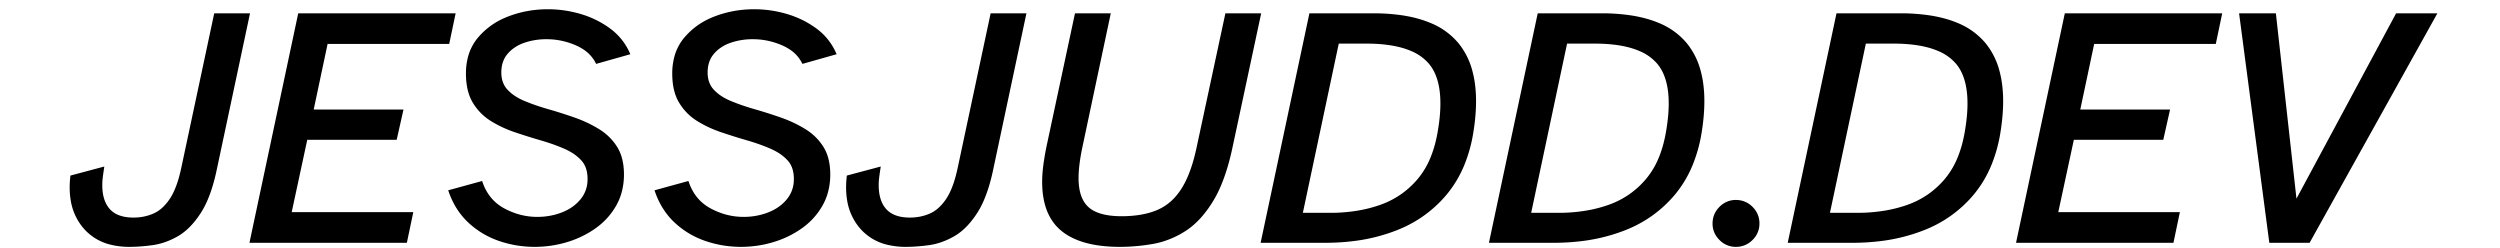 <svg width="697.679" height="69.201" viewBox="-2.879 -3.201 701.679 73.201" xmlns="http://www.w3.org/2000/svg"><g id="svgGroup" stroke-linecap="round" fill-rule="evenodd" font-size="9pt" stroke="#000000" stroke-width="0.25mm" fill="#000000" style="stroke:#000000;stroke-width:0.25mm;fill:#000000"><path d="M 98.679 68 L 53.179 68 L 67.379 1.2 L 112.879 1.2 L 111.179 9.3 L 75.279 9.3 L 70.979 29.6 L 97.479 29.6 L 95.679 37.6 L 69.279 37.6 L 64.479 59.9 L 100.379 59.9 L 98.679 68 Z M 620.179 68 L 574.679 68 L 588.879 1.2 L 634.379 1.2 L 632.679 9.3 L 596.779 9.3 L 592.479 29.6 L 618.979 29.6 L 617.179 37.6 L 590.779 37.6 L 585.979 59.9 L 621.879 59.9 L 620.179 68 Z M 288.379 40 L 296.679 1.2 L 306.279 1.2 L 297.879 40.8 A 64.514 64.514 0 0 0 297.395 43.502 A 50.431 50.431 0 0 0 297.129 45.45 Q 296.879 47.6 296.879 49.4 A 18.99 18.99 0 0 0 297.138 52.651 Q 297.441 54.395 298.101 55.759 A 8.166 8.166 0 0 0 299.979 58.3 Q 302.955 60.989 309.528 61.096 A 33.852 33.852 0 0 0 310.079 61.1 A 34.713 34.713 0 0 0 314.923 60.78 Q 318.035 60.341 320.579 59.3 A 15.437 15.437 0 0 0 326.62 54.81 A 19.698 19.698 0 0 0 327.929 53.05 A 24.739 24.739 0 0 0 329.965 49.242 Q 331.516 45.675 332.579 40.8 L 341.079 1.2 L 350.679 1.2 L 342.379 40 A 74.663 74.663 0 0 1 340.758 46.391 Q 339.041 52.029 336.679 55.9 A 33.699 33.699 0 0 1 333.621 60.173 Q 331.776 62.344 329.736 63.856 A 19.2 19.2 0 0 1 328.579 64.65 A 26.245 26.245 0 0 1 321.341 67.873 A 24.263 24.263 0 0 1 319.179 68.35 A 56.4 56.4 0 0 1 310.167 69.197 A 52.186 52.186 0 0 1 309.579 69.2 A 44.598 44.598 0 0 1 303.418 68.804 Q 296.701 67.864 292.729 64.7 Q 287.664 60.666 287.139 52.453 A 30.656 30.656 0 0 1 287.079 50.5 A 34.607 34.607 0 0 1 287.202 47.646 A 43.359 43.359 0 0 1 287.429 45.55 A 74.31 74.31 0 0 1 288.061 41.612 A 86.595 86.595 0 0 1 288.379 40 Z M 111.879 53.3 L 120.979 50.8 Q 122.879 56.2 127.629 58.75 Q 132.379 61.3 137.579 61.3 Q 141.479 61.3 144.979 59.95 Q 148.479 58.6 150.679 55.95 A 9.512 9.512 0 0 0 152.868 50.116 A 12.086 12.086 0 0 0 152.879 49.6 Q 152.879 46 150.929 43.85 A 13.274 13.274 0 0 0 148.193 41.575 A 17.789 17.789 0 0 0 145.779 40.3 A 53.178 53.178 0 0 0 141.544 38.668 A 64.127 64.127 0 0 0 138.779 37.8 Q 134.979 36.7 131.129 35.4 Q 127.279 34.1 124.079 32.1 Q 120.879 30.1 118.929 26.85 Q 117.27 24.086 117.022 19.983 A 24.599 24.599 0 0 1 116.979 18.5 A 18.336 18.336 0 0 1 117.593 13.643 A 14.149 14.149 0 0 1 120.429 8.2 A 20.816 20.816 0 0 1 128.202 2.488 A 24.869 24.869 0 0 1 129.279 2.05 Q 134.679 0 140.679 0 Q 145.579 0 150.279 1.4 A 27.434 27.434 0 0 1 158.493 5.38 A 26.195 26.195 0 0 1 158.729 5.55 Q 162.479 8.3 164.379 12.5 L 155.179 15.1 A 10.86 10.86 0 0 0 151.436 10.994 A 14.929 14.929 0 0 0 149.129 9.75 Q 144.879 7.9 140.279 7.9 A 20.88 20.88 0 0 0 135.03 8.545 A 18.94 18.94 0 0 0 133.529 9 A 12.415 12.415 0 0 0 130.365 10.618 A 10.711 10.711 0 0 0 128.429 12.4 Q 126.479 14.7 126.479 18.2 Q 126.479 21.5 128.429 23.6 A 12.772 12.772 0 0 0 131.023 25.719 A 17.617 17.617 0 0 0 133.629 27.05 A 60.692 60.692 0 0 0 137.926 28.64 A 73.653 73.653 0 0 0 140.729 29.5 Q 144.579 30.6 148.429 31.95 A 37.093 37.093 0 0 1 154.655 34.781 A 33.866 33.866 0 0 1 155.529 35.3 Q 158.779 37.3 160.729 40.4 Q 162.485 43.193 162.66 47.365 A 22.422 22.422 0 0 1 162.679 48.3 A 19.409 19.409 0 0 1 162.021 53.44 A 16.461 16.461 0 0 1 160.479 57.2 Q 158.279 61.1 154.579 63.75 A 28.193 28.193 0 0 1 146.565 67.712 A 31.564 31.564 0 0 1 146.279 67.8 Q 141.679 69.2 136.779 69.2 Q 131.479 69.2 126.479 67.5 Q 121.479 65.8 117.629 62.25 Q 113.779 58.7 111.879 53.3 Z M 172.779 53.3 L 181.879 50.8 Q 183.779 56.2 188.529 58.75 Q 193.279 61.3 198.479 61.3 Q 202.379 61.3 205.879 59.95 Q 209.379 58.6 211.579 55.95 A 9.512 9.512 0 0 0 213.768 50.116 A 12.086 12.086 0 0 0 213.779 49.6 Q 213.779 46 211.829 43.85 A 13.274 13.274 0 0 0 209.093 41.575 A 17.789 17.789 0 0 0 206.679 40.3 A 53.178 53.178 0 0 0 202.444 38.668 A 64.127 64.127 0 0 0 199.679 37.8 Q 195.879 36.7 192.029 35.4 Q 188.179 34.1 184.979 32.1 Q 181.779 30.1 179.829 26.85 Q 178.17 24.086 177.922 19.983 A 24.599 24.599 0 0 1 177.879 18.5 A 18.336 18.336 0 0 1 178.493 13.643 A 14.149 14.149 0 0 1 181.329 8.2 A 20.816 20.816 0 0 1 189.102 2.488 A 24.869 24.869 0 0 1 190.179 2.05 Q 195.579 0 201.579 0 Q 206.479 0 211.179 1.4 A 27.434 27.434 0 0 1 219.393 5.38 A 26.195 26.195 0 0 1 219.629 5.55 Q 223.379 8.3 225.279 12.5 L 216.079 15.1 A 10.86 10.86 0 0 0 212.336 10.994 A 14.929 14.929 0 0 0 210.029 9.75 Q 205.779 7.9 201.179 7.9 A 20.88 20.88 0 0 0 195.93 8.545 A 18.94 18.94 0 0 0 194.429 9 A 12.415 12.415 0 0 0 191.265 10.618 A 10.711 10.711 0 0 0 189.329 12.4 Q 187.379 14.7 187.379 18.2 Q 187.379 21.5 189.329 23.6 A 12.772 12.772 0 0 0 191.923 25.719 A 17.617 17.617 0 0 0 194.529 27.05 A 60.692 60.692 0 0 0 198.826 28.64 A 73.653 73.653 0 0 0 201.629 29.5 Q 205.479 30.6 209.329 31.95 A 37.093 37.093 0 0 1 215.555 34.781 A 33.866 33.866 0 0 1 216.429 35.3 Q 219.679 37.3 221.629 40.4 Q 223.385 43.193 223.56 47.365 A 22.422 22.422 0 0 1 223.579 48.3 A 19.409 19.409 0 0 1 222.921 53.44 A 16.461 16.461 0 0 1 221.379 57.2 Q 219.179 61.1 215.479 63.75 A 28.193 28.193 0 0 1 207.465 67.712 A 31.564 31.564 0 0 1 207.179 67.8 Q 202.579 69.2 197.679 69.2 Q 192.379 69.2 187.379 67.5 Q 182.379 65.8 178.529 62.25 Q 174.679 58.7 172.779 53.3 Z M 660.479 68 L 649.279 68 L 640.479 1.2 L 650.379 1.2 L 656.579 57 L 686.579 1.2 L 697.679 1.2 L 660.479 68 Z M 0.179 49 L 9.179 46.6 Q 8.979 47.9 8.829 49.1 A 19.275 19.275 0 0 0 8.689 50.809 A 16.733 16.733 0 0 0 8.679 51.4 Q 8.679 56.3 11.079 58.9 Q 13.127 61.12 16.997 61.445 A 16.517 16.517 0 0 0 18.379 61.5 Q 21.579 61.5 24.379 60.3 A 10.069 10.069 0 0 0 27.252 58.399 Q 28.237 57.487 29.126 56.258 A 18.008 18.008 0 0 0 29.379 55.9 Q 31.579 52.7 32.879 46.7 L 42.579 1.2 L 52.179 1.2 L 42.479 46.8 A 56.265 56.265 0 0 1 41.156 51.956 Q 40.386 54.431 39.448 56.455 A 24.17 24.17 0 0 1 37.779 59.5 Q 35.335 63.247 32.494 65.302 A 14.426 14.426 0 0 1 31.179 66.15 A 21.728 21.728 0 0 1 26.886 68.038 A 18.294 18.294 0 0 1 23.929 68.7 Q 20.279 69.2 17.179 69.2 A 22.207 22.207 0 0 1 11.74 68.574 A 14.717 14.717 0 0 1 3.779 63.65 A 16.198 16.198 0 0 1 0.299 55.859 Q -0.231 52.728 0.179 49 Z M 229.379 49 L 238.379 46.6 Q 238.179 47.9 238.029 49.1 A 19.275 19.275 0 0 0 237.889 50.809 A 16.733 16.733 0 0 0 237.879 51.4 Q 237.879 56.3 240.279 58.9 Q 242.327 61.12 246.197 61.445 A 16.517 16.517 0 0 0 247.579 61.5 Q 250.779 61.5 253.579 60.3 A 10.069 10.069 0 0 0 256.452 58.399 Q 257.437 57.487 258.326 56.258 A 18.008 18.008 0 0 0 258.579 55.9 Q 260.779 52.7 262.079 46.7 L 271.779 1.2 L 281.379 1.2 L 271.679 46.8 A 56.265 56.265 0 0 1 270.356 51.956 Q 269.586 54.431 268.648 56.455 A 24.17 24.17 0 0 1 266.979 59.5 Q 264.535 63.247 261.694 65.302 A 14.426 14.426 0 0 1 260.379 66.15 A 21.728 21.728 0 0 1 256.086 68.038 A 18.294 18.294 0 0 1 253.129 68.7 Q 249.479 69.2 246.379 69.2 A 22.207 22.207 0 0 1 240.94 68.574 A 14.717 14.717 0 0 1 232.979 63.65 A 16.198 16.198 0 0 1 229.499 55.859 Q 228.969 52.728 229.379 49 Z M 370.179 68 L 351.679 68 L 365.879 1.2 L 384.279 1.2 A 57.16 57.16 0 0 1 392.98 1.814 Q 397.443 2.504 400.953 3.967 A 20.611 20.611 0 0 1 409.179 9.9 A 21.193 21.193 0 0 1 413.18 17.966 Q 415.155 25.383 413.379 36.1 A 42.701 42.701 0 0 1 410.79 45.341 A 33.001 33.001 0 0 1 405.679 53.9 A 35.702 35.702 0 0 1 391.244 64.278 A 41.827 41.827 0 0 1 390.679 64.5 A 51.956 51.956 0 0 1 378.405 67.508 A 66.548 66.548 0 0 1 370.179 68 Z M 437.579 68 L 419.079 68 L 433.279 1.2 L 451.679 1.2 A 57.16 57.16 0 0 1 460.38 1.814 Q 464.843 2.504 468.353 3.967 A 20.611 20.611 0 0 1 476.579 9.9 A 21.193 21.193 0 0 1 480.58 17.966 Q 482.555 25.383 480.779 36.1 A 42.701 42.701 0 0 1 478.19 45.341 A 33.001 33.001 0 0 1 473.079 53.9 A 35.702 35.702 0 0 1 458.644 64.278 A 41.827 41.827 0 0 1 458.079 64.5 A 51.956 51.956 0 0 1 445.805 67.508 A 66.548 66.548 0 0 1 437.579 68 Z M 525.779 68 L 507.279 68 L 521.479 1.2 L 539.879 1.2 A 57.16 57.16 0 0 1 548.58 1.814 Q 553.043 2.504 556.553 3.967 A 20.611 20.611 0 0 1 564.779 9.9 A 21.193 21.193 0 0 1 568.78 17.966 Q 570.755 25.383 568.979 36.1 A 42.701 42.701 0 0 1 566.39 45.341 A 33.001 33.001 0 0 1 561.279 53.9 A 35.702 35.702 0 0 1 546.844 64.278 A 41.827 41.827 0 0 1 546.279 64.5 A 51.956 51.956 0 0 1 534.005 67.508 A 66.548 66.548 0 0 1 525.779 68 Z M 373.779 9.2 L 362.979 60.1 L 371.579 60.1 A 49.535 49.535 0 0 0 380.214 59.377 A 39.894 39.894 0 0 0 386.479 57.75 Q 393.179 55.4 397.779 50 A 24.178 24.178 0 0 0 401.698 43.448 Q 403.152 39.908 403.879 35.5 Q 405.815 24.127 402.838 17.958 A 12.556 12.556 0 0 0 401.129 15.3 A 14.44 14.44 0 0 0 395.667 11.408 Q 390.52 9.2 382.279 9.2 L 373.779 9.2 Z M 441.179 9.2 L 430.379 60.1 L 438.979 60.1 A 49.535 49.535 0 0 0 447.614 59.377 A 39.894 39.894 0 0 0 453.879 57.75 Q 460.579 55.4 465.179 50 A 24.178 24.178 0 0 0 469.098 43.448 Q 470.552 39.908 471.279 35.5 Q 473.215 24.127 470.238 17.958 A 12.556 12.556 0 0 0 468.529 15.3 A 14.44 14.44 0 0 0 463.067 11.408 Q 457.92 9.2 449.679 9.2 L 441.179 9.2 Z M 529.379 9.2 L 518.579 60.1 L 527.179 60.1 A 49.535 49.535 0 0 0 535.814 59.377 A 39.894 39.894 0 0 0 542.079 57.75 Q 548.779 55.4 553.379 50 A 24.178 24.178 0 0 0 557.298 43.448 Q 558.752 39.908 559.479 35.5 Q 561.415 24.127 558.438 17.958 A 12.556 12.556 0 0 0 556.729 15.3 A 14.44 14.44 0 0 0 551.267 11.408 Q 546.12 9.2 537.879 9.2 L 529.379 9.2 Z M 486.938 67.359 A 6.138 6.138 0 0 0 491.379 69.2 A 7.619 7.619 0 0 0 491.463 69.2 A 6.257 6.257 0 0 0 495.979 67.3 A 7.796 7.796 0 0 0 496.038 67.241 A 6.138 6.138 0 0 0 497.879 62.8 A 7.619 7.619 0 0 0 497.878 62.716 A 6.257 6.257 0 0 0 495.979 58.2 Q 494.079 56.3 491.379 56.3 A 6.201 6.201 0 0 0 489.094 56.718 A 6.465 6.465 0 0 0 486.879 58.2 Q 484.979 60.1 484.979 62.8 A 6.201 6.201 0 0 0 485.397 65.085 A 6.465 6.465 0 0 0 486.879 67.3 A 7.796 7.796 0 0 0 486.938 67.359 Z" vector-effect="non-scaling-stroke"/></g></svg>